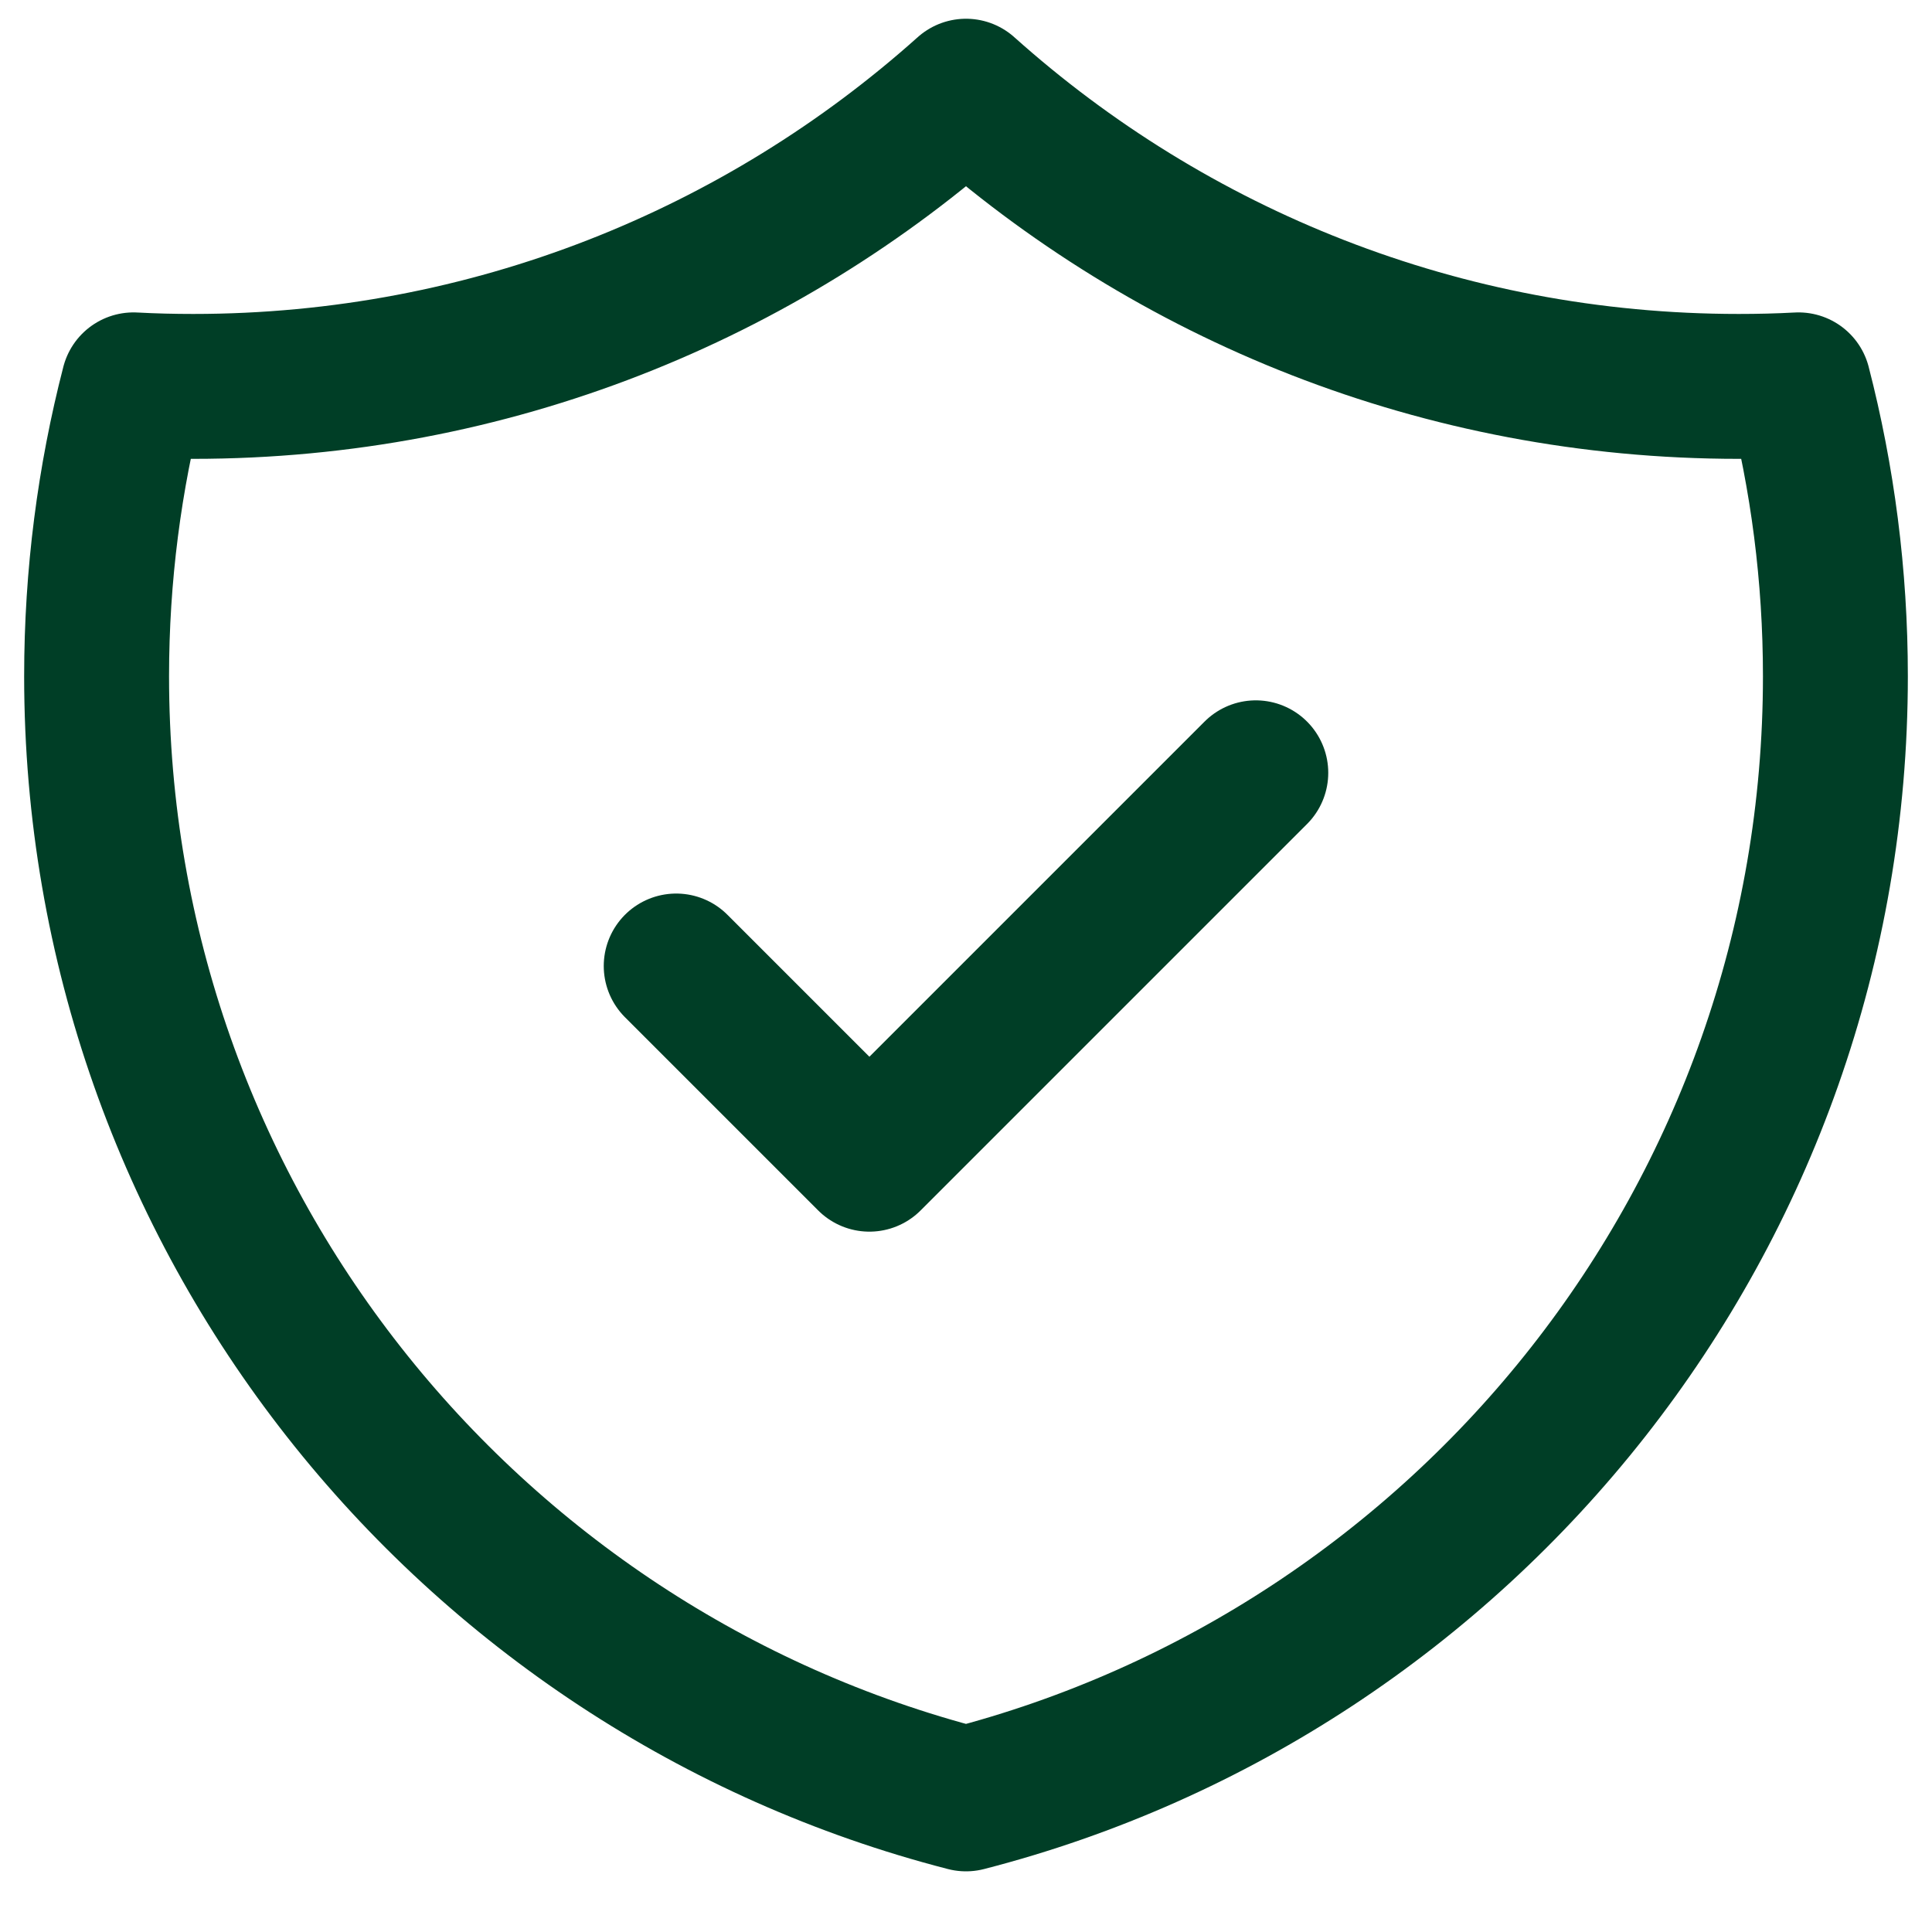 <svg width="20" height="20" viewBox="0 0 20 20" fill="none" xmlns="http://www.w3.org/2000/svg">
<path d="M7 10L9 12L13 8M18.618 3.984C18.413 3.995 18.207 4 18 4C14.927 4 12.123 2.845 10 0.944C7.877 2.844 5.073 4 2 4C1.793 4 1.587 3.995 1.382 3.984C1.133 4.948 1 5.958 1 7C1 12.591 4.824 17.29 10 18.622C15.176 17.29 19 12.591 19 7C19 5.958 18.867 4.948 18.618 3.984Z" stroke="#003E26" stroke-width="1.5" stroke-linecap="round" stroke-linejoin="round"/>
</svg>
